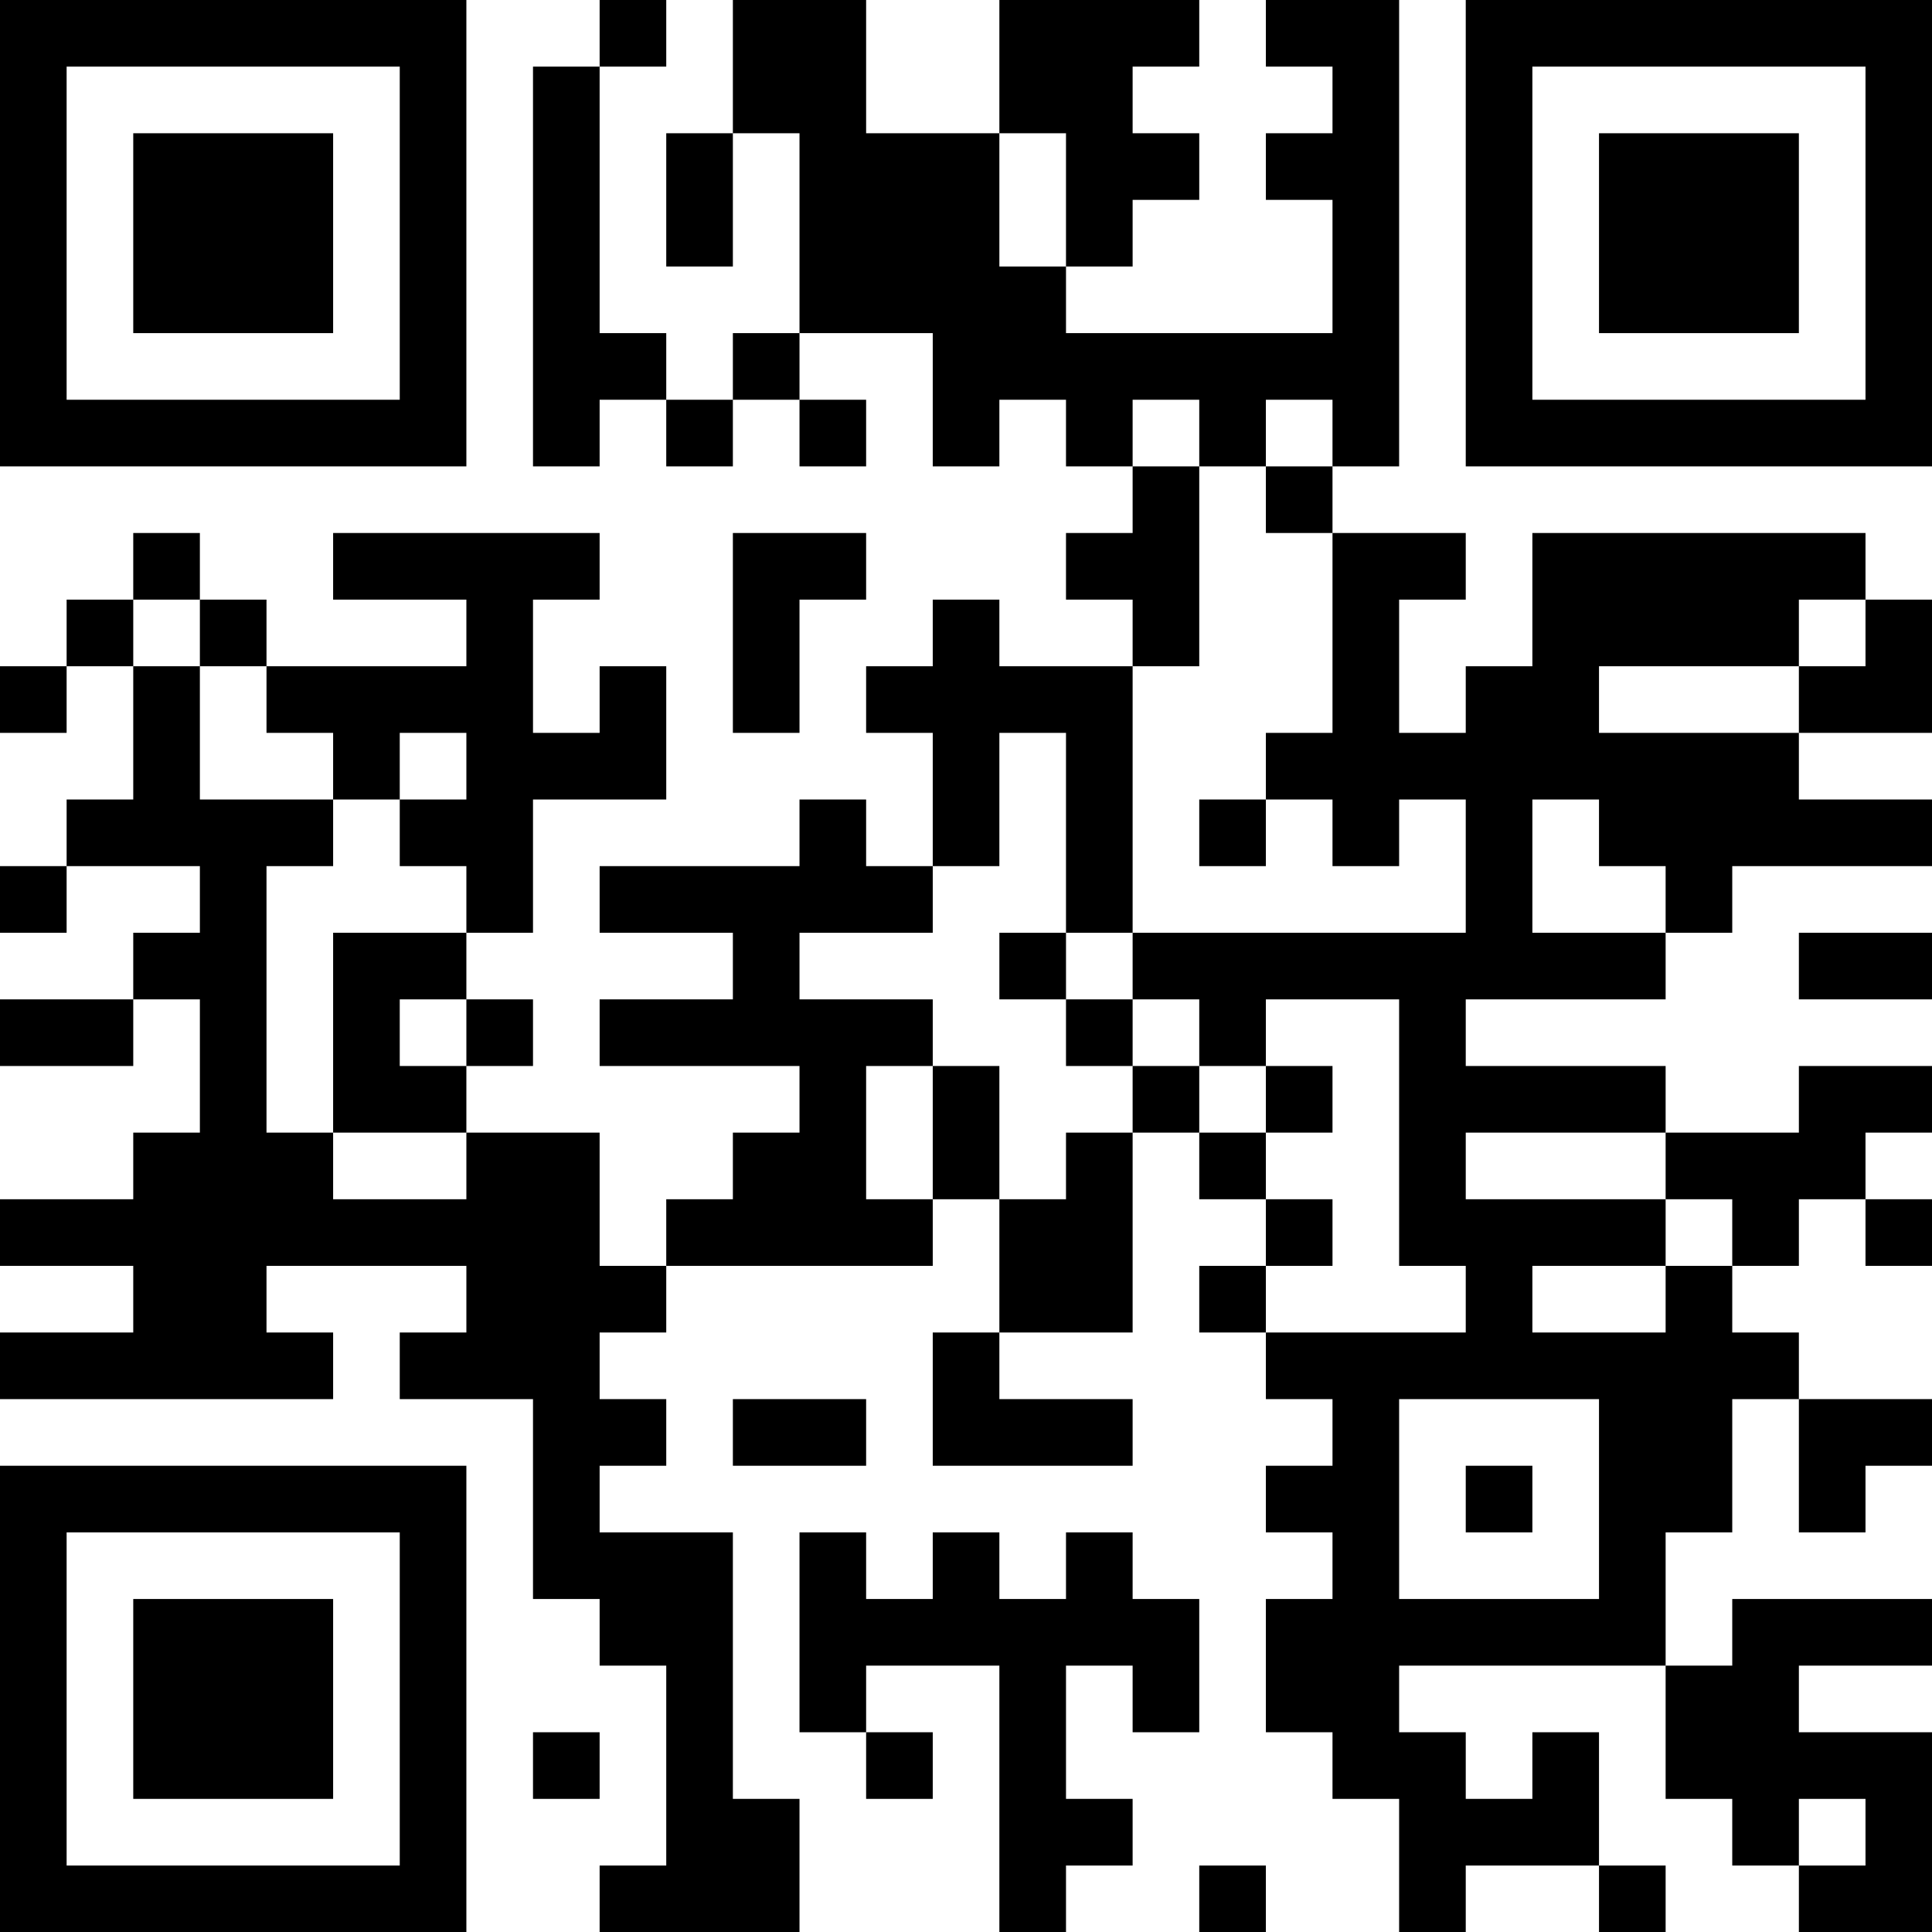 <?xml version="1.0" encoding="UTF-8"?>
<svg xmlns="http://www.w3.org/2000/svg" version="1.1" width="200" height="200" viewBox="0 0 200 200"><rect x="0" y="0" width="200" height="200" fill="#ffffff"/><g transform="scale(6.897)"><g transform="translate(0,0)"><path fill-rule="evenodd" d="M9 0L9 1L8 1L8 7L9 7L9 6L10 6L10 7L11 7L11 6L12 6L12 7L13 7L13 6L12 6L12 5L14 5L14 7L15 7L15 6L16 6L16 7L17 7L17 8L16 8L16 9L17 9L17 10L15 10L15 9L14 9L14 10L13 10L13 11L14 11L14 13L13 13L13 12L12 12L12 13L9 13L9 14L11 14L11 15L9 15L9 16L12 16L12 17L11 17L11 18L10 18L10 19L9 19L9 17L7 17L7 16L8 16L8 15L7 15L7 14L8 14L8 12L10 12L10 10L9 10L9 11L8 11L8 9L9 9L9 8L5 8L5 9L7 9L7 10L4 10L4 9L3 9L3 8L2 8L2 9L1 9L1 10L0 10L0 11L1 11L1 10L2 10L2 12L1 12L1 13L0 13L0 14L1 14L1 13L3 13L3 14L2 14L2 15L0 15L0 16L2 16L2 15L3 15L3 17L2 17L2 18L0 18L0 19L2 19L2 20L0 20L0 21L5 21L5 20L4 20L4 19L7 19L7 20L6 20L6 21L8 21L8 24L9 24L9 25L10 25L10 28L9 28L9 29L12 29L12 27L11 27L11 23L9 23L9 22L10 22L10 21L9 21L9 20L10 20L10 19L14 19L14 18L15 18L15 20L14 20L14 22L17 22L17 21L15 21L15 20L17 20L17 17L18 17L18 18L19 18L19 19L18 19L18 20L19 20L19 21L20 21L20 22L19 22L19 23L20 23L20 24L19 24L19 26L20 26L20 27L21 27L21 29L22 29L22 28L24 28L24 29L25 29L25 28L24 28L24 26L23 26L23 27L22 27L22 26L21 26L21 25L25 25L25 27L26 27L26 28L27 28L27 29L29 29L29 26L27 26L27 25L29 25L29 24L26 24L26 25L25 25L25 23L26 23L26 21L27 21L27 23L28 23L28 22L29 22L29 21L27 21L27 20L26 20L26 19L27 19L27 18L28 18L28 19L29 19L29 18L28 18L28 17L29 17L29 16L27 16L27 17L25 17L25 16L22 16L22 15L25 15L25 14L26 14L26 13L29 13L29 12L27 12L27 11L29 11L29 9L28 9L28 8L23 8L23 10L22 10L22 11L21 11L21 9L22 9L22 8L20 8L20 7L21 7L21 0L19 0L19 1L20 1L20 2L19 2L19 3L20 3L20 5L16 5L16 4L17 4L17 3L18 3L18 2L17 2L17 1L18 1L18 0L15 0L15 2L13 2L13 0L11 0L11 2L10 2L10 4L11 4L11 2L12 2L12 5L11 5L11 6L10 6L10 5L9 5L9 1L10 1L10 0ZM15 2L15 4L16 4L16 2ZM17 6L17 7L18 7L18 10L17 10L17 14L16 14L16 11L15 11L15 13L14 13L14 14L12 14L12 15L14 15L14 16L13 16L13 18L14 18L14 16L15 16L15 18L16 18L16 17L17 17L17 16L18 16L18 17L19 17L19 18L20 18L20 19L19 19L19 20L22 20L22 19L21 19L21 15L19 15L19 16L18 16L18 15L17 15L17 14L22 14L22 12L21 12L21 13L20 13L20 12L19 12L19 11L20 11L20 8L19 8L19 7L20 7L20 6L19 6L19 7L18 7L18 6ZM11 8L11 11L12 11L12 9L13 9L13 8ZM2 9L2 10L3 10L3 12L5 12L5 13L4 13L4 17L5 17L5 18L7 18L7 17L5 17L5 14L7 14L7 13L6 13L6 12L7 12L7 11L6 11L6 12L5 12L5 11L4 11L4 10L3 10L3 9ZM27 9L27 10L24 10L24 11L27 11L27 10L28 10L28 9ZM18 12L18 13L19 13L19 12ZM23 12L23 14L25 14L25 13L24 13L24 12ZM15 14L15 15L16 15L16 16L17 16L17 15L16 15L16 14ZM27 14L27 15L29 15L29 14ZM6 15L6 16L7 16L7 15ZM19 16L19 17L20 17L20 16ZM22 17L22 18L25 18L25 19L23 19L23 20L25 20L25 19L26 19L26 18L25 18L25 17ZM11 21L11 22L13 22L13 21ZM21 21L21 24L24 24L24 21ZM22 22L22 23L23 23L23 22ZM12 23L12 26L13 26L13 27L14 27L14 26L13 26L13 25L15 25L15 29L16 29L16 28L17 28L17 27L16 27L16 25L17 25L17 26L18 26L18 24L17 24L17 23L16 23L16 24L15 24L15 23L14 23L14 24L13 24L13 23ZM8 26L8 27L9 27L9 26ZM27 27L27 28L28 28L28 27ZM18 28L18 29L19 29L19 28ZM0 0L0 7L7 7L7 0ZM1 1L1 6L6 6L6 1ZM2 2L2 5L5 5L5 2ZM22 0L22 7L29 7L29 0ZM23 1L23 6L28 6L28 1ZM24 2L24 5L27 5L27 2ZM0 22L0 29L7 29L7 22ZM1 23L1 28L6 28L6 23ZM2 24L2 27L5 27L5 24Z" fill="#000000"/></g></g></svg>
